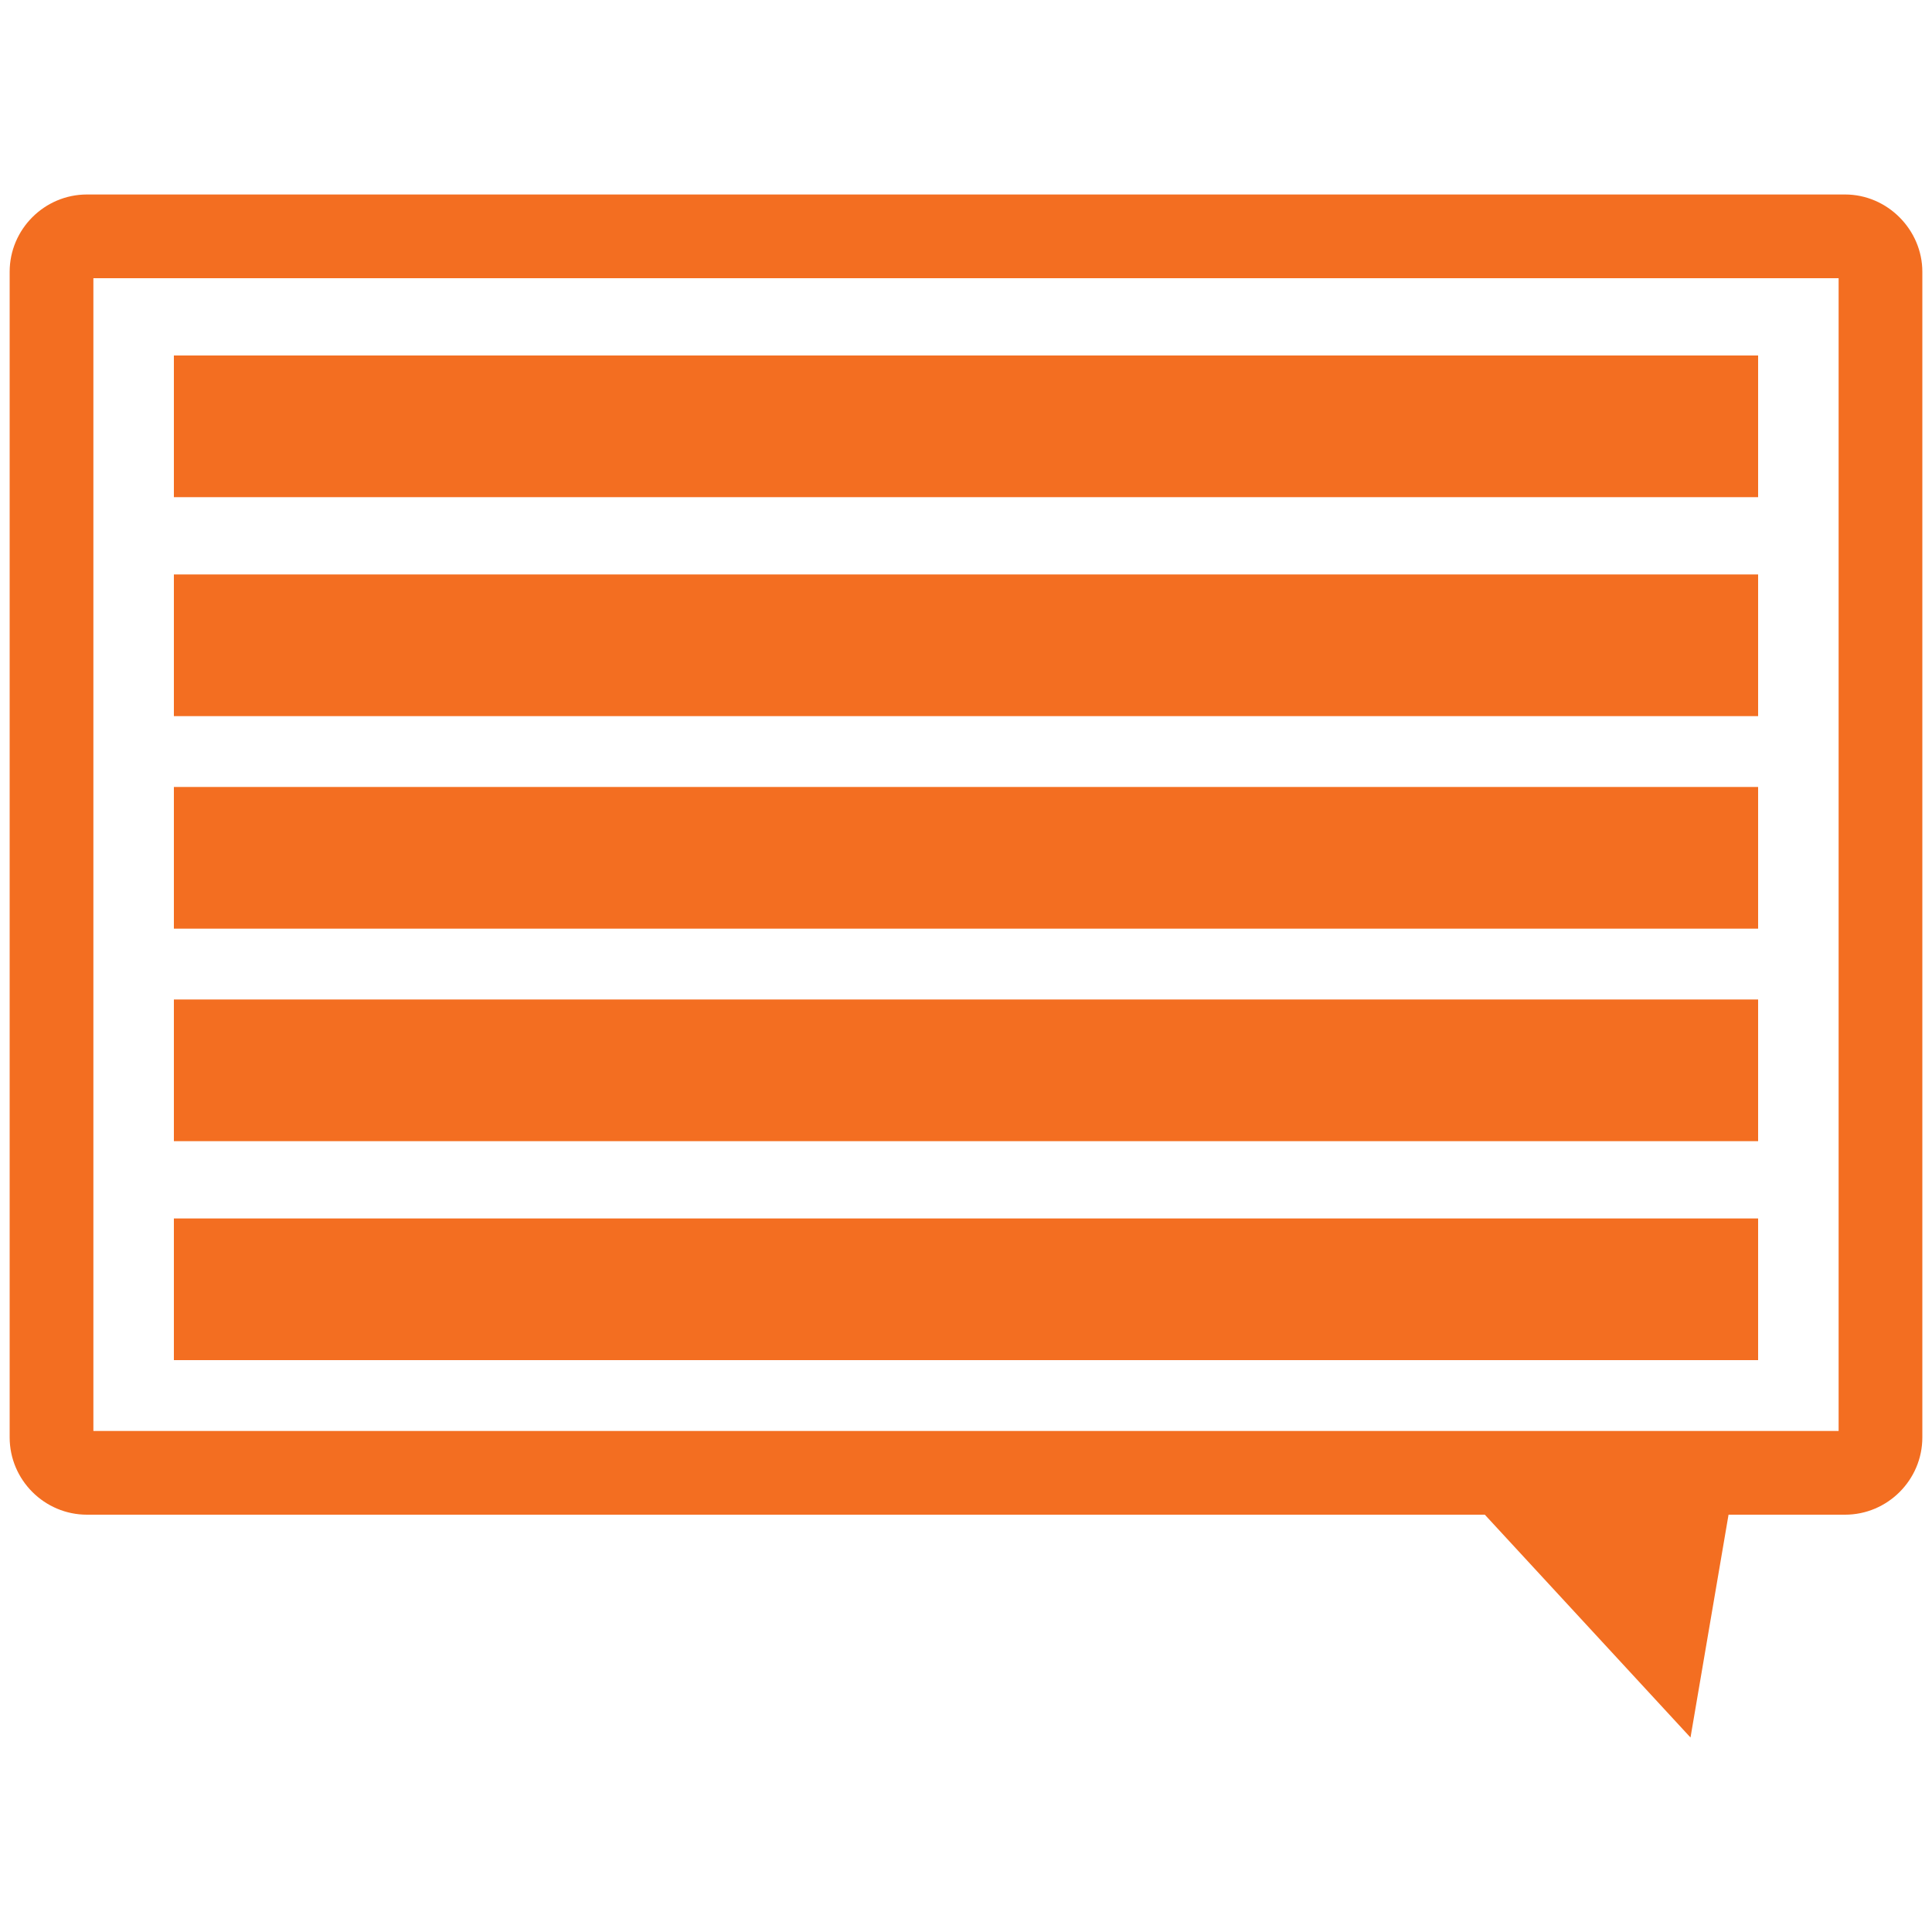 <?xml version="1.0" encoding="utf-8"?>
<!-- Generator: Adobe Illustrator 21.1.0, SVG Export Plug-In . SVG Version: 6.00 Build 0)  -->
<svg version="1.1" id="Layer_1" xmlns="http://www.w3.org/2000/svg" xmlns:xlink="http://www.w3.org/1999/xlink" x="0px" y="0px"
	 viewBox="0 0 300 300" style="enable-background:new 0 0 300 300;" xml:space="preserve">
<style type="text/css">
	.st0{fill:#F36E21;}
</style>
<g>
	<g>
		<path class="st0" d="M285.5,43.2v179h-271v-179H285.5 M286.5,30.2h-273c-6.6,0-12,5.4-12,12v181c0,6.6,5.4,12,12,12h273
			c6.6,0,12-5.4,12-12v-181C298.5,35.7,293.1,30.2,286.5,30.2L286.5,30.2z"/>
	</g>
	<g>
		<polygon class="st0" points="273,55.2 27,55.2 27,77.2 273,77.2 273,55.2 		"/>
	</g>
	<g>
		<polygon class="st0" points="273,189.2 27,189.2 27,211.2 273,211.2 273,189.2 		"/>
	</g>
	<g>
		<polygon class="st0" points="273,122.2 27,122.2 27,144.2 273,144.2 273,122.2 		"/>
	</g>
	<g>
		<polygon class="st0" points="273,155.2 27,155.2 27,177.2 273,177.2 273,155.2 		"/>
	</g>
	<g>
		<polygon class="st0" points="273,89.2 27,89.2 27,111.2 273,111.2 273,89.2 		"/>
	</g>
	<polyline class="st0" points="226.5,230.8 262.5,269.8 269.5,228.8 	"/>
</g>
</svg>
